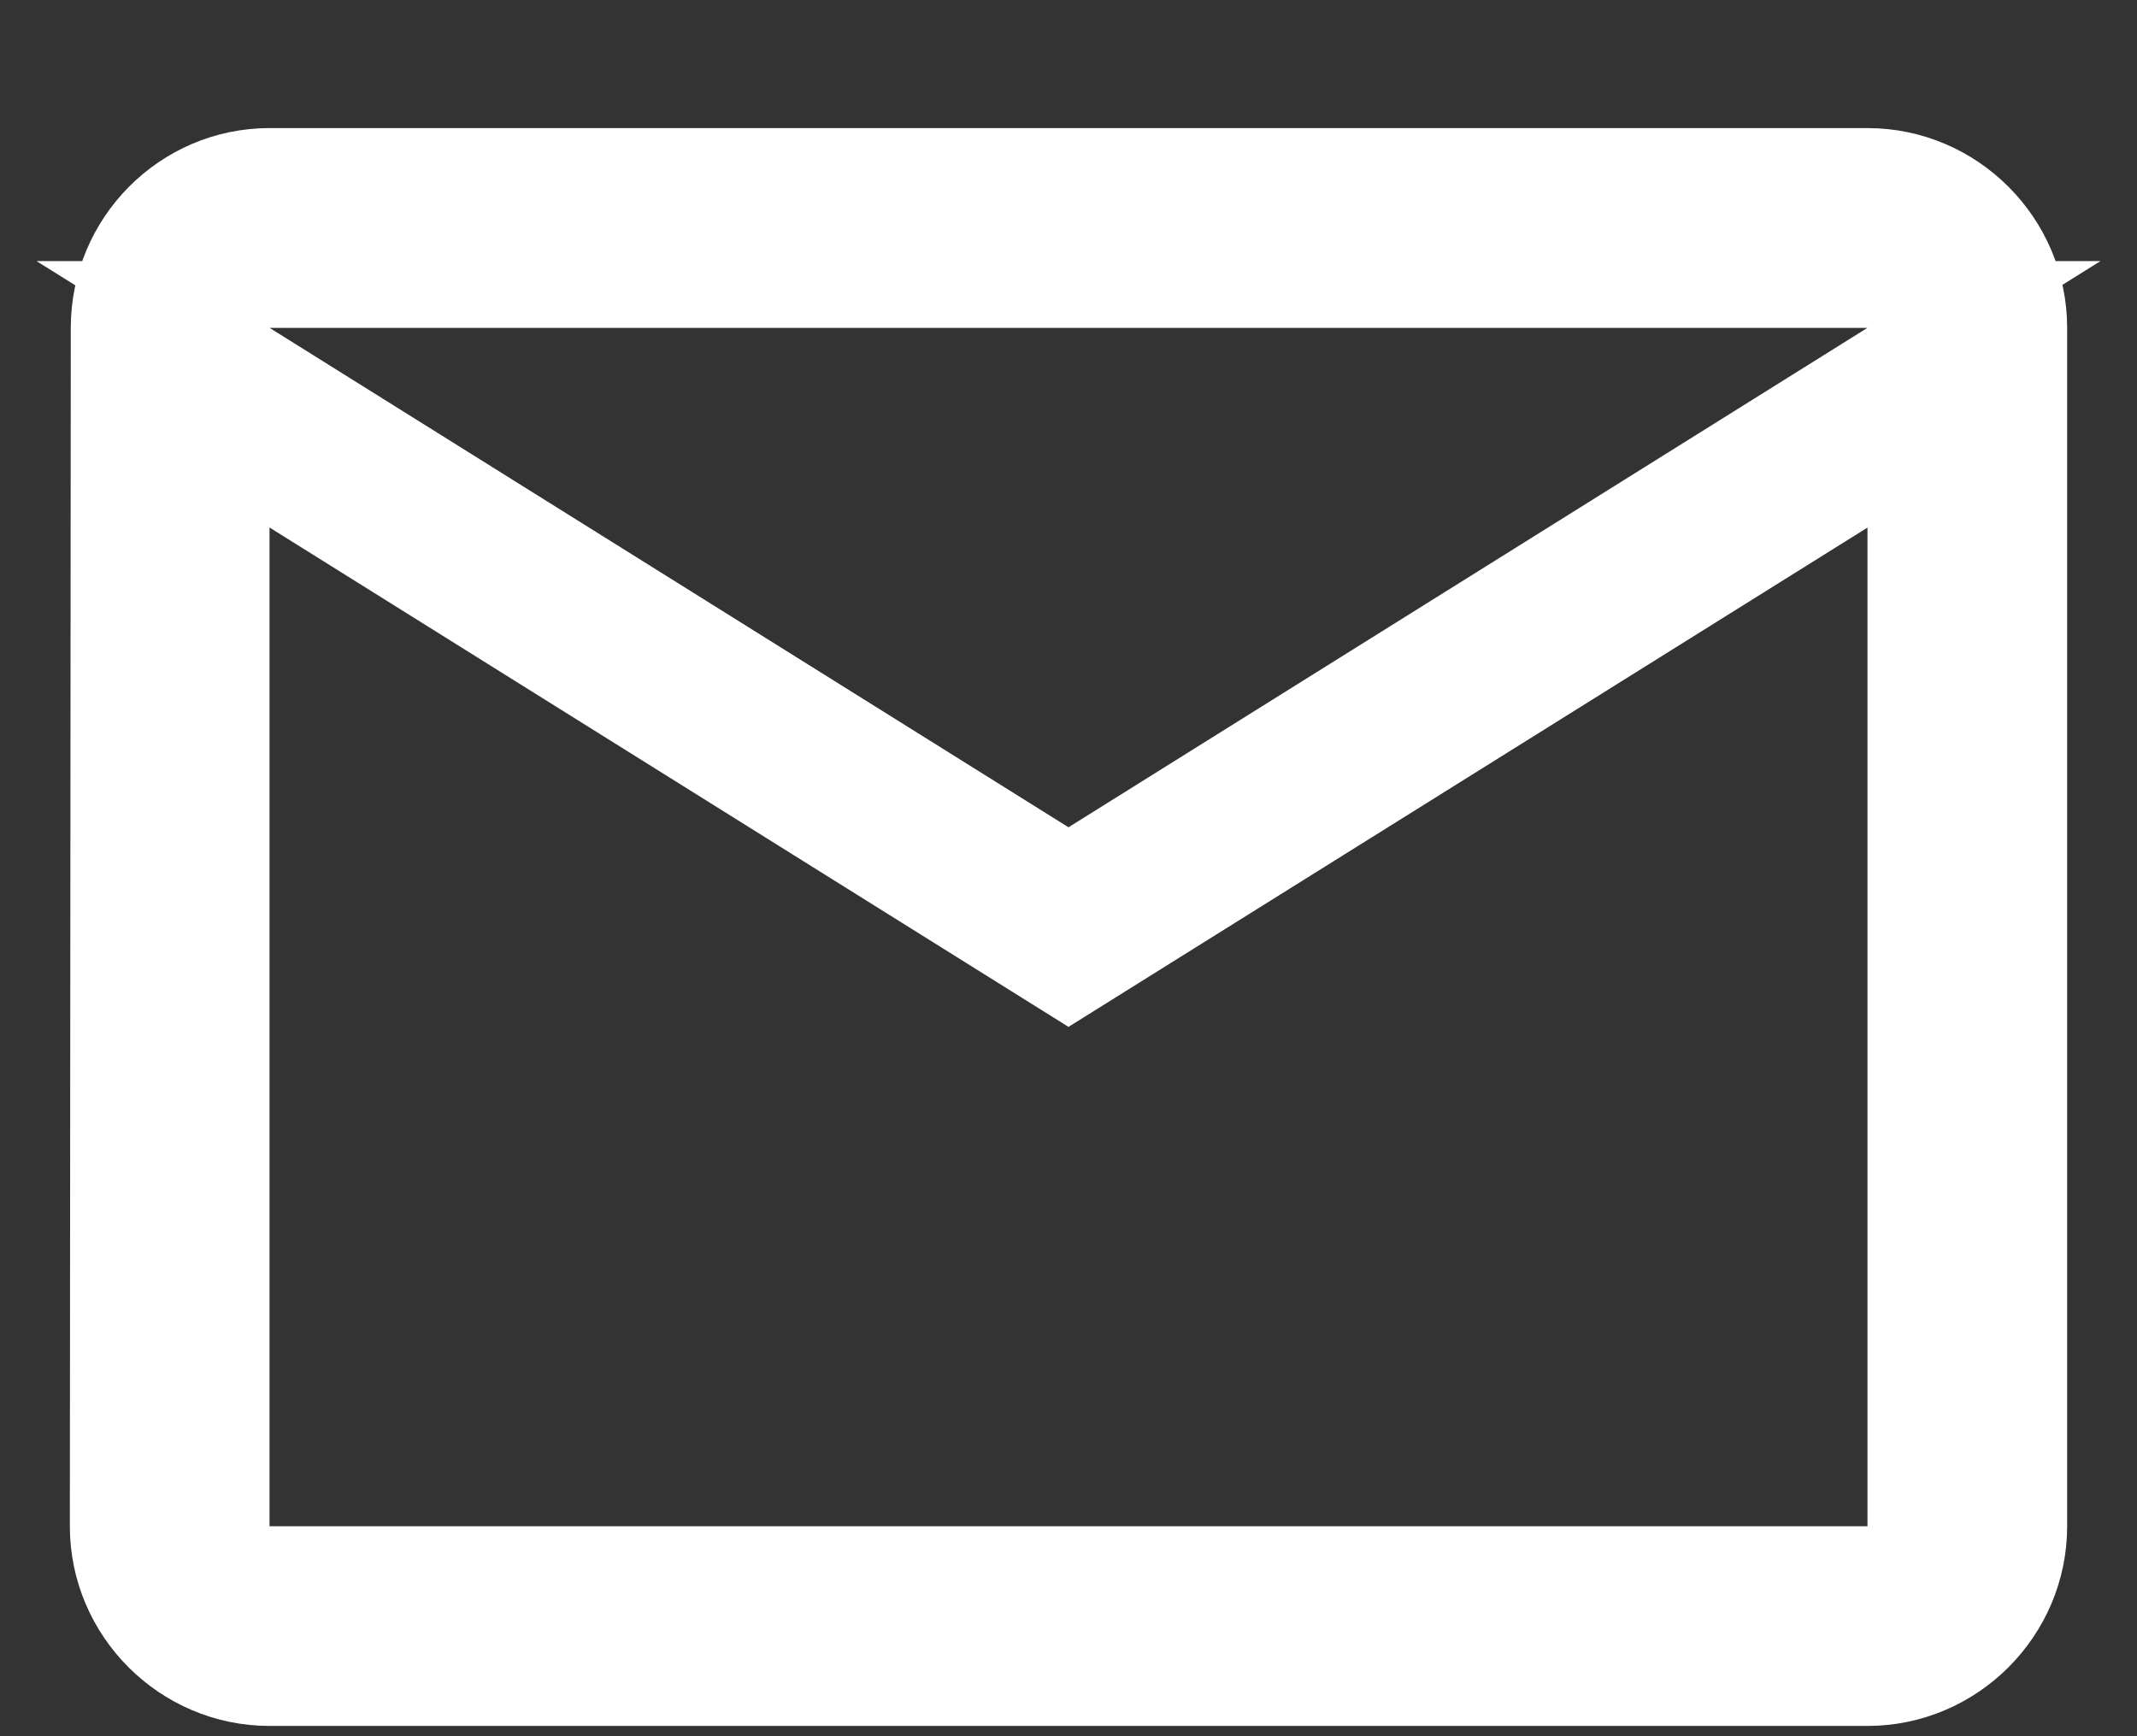<svg width="16" height="13" viewBox="0 0 16 13" fill="none" xmlns="http://www.w3.org/2000/svg">
<rect x="0" y="0" width="16" height="13" fill="#333333" stroke="none"/>
<path id="Gmail" d="M0.78 2.455V2.455C0.78 1.769 1.335 1.209 2.018 1.209H13.982C14.666 1.209 15.227 1.77 15.227 2.455V11.428C15.227 12.112 14.666 12.673 13.982 12.673H2.018C1.334 12.673 0.773 12.112 0.773 11.428C0.773 11.428 0.773 11.428 0.773 11.428L0.78 2.455ZM13.982 11.678H14.232V11.428V3.95V3.499L13.85 3.738L8 7.394L2.151 3.738L1.768 3.499V3.95V11.428V11.678H2.018H13.982ZM7.867 6.406L8 6.488L8.133 6.406L14.114 2.667L14.854 2.205H13.982H2.018H1.146L1.886 2.667L7.867 6.406Z" fill="white" stroke="white" stroke-width="0.5"/>
</svg>
